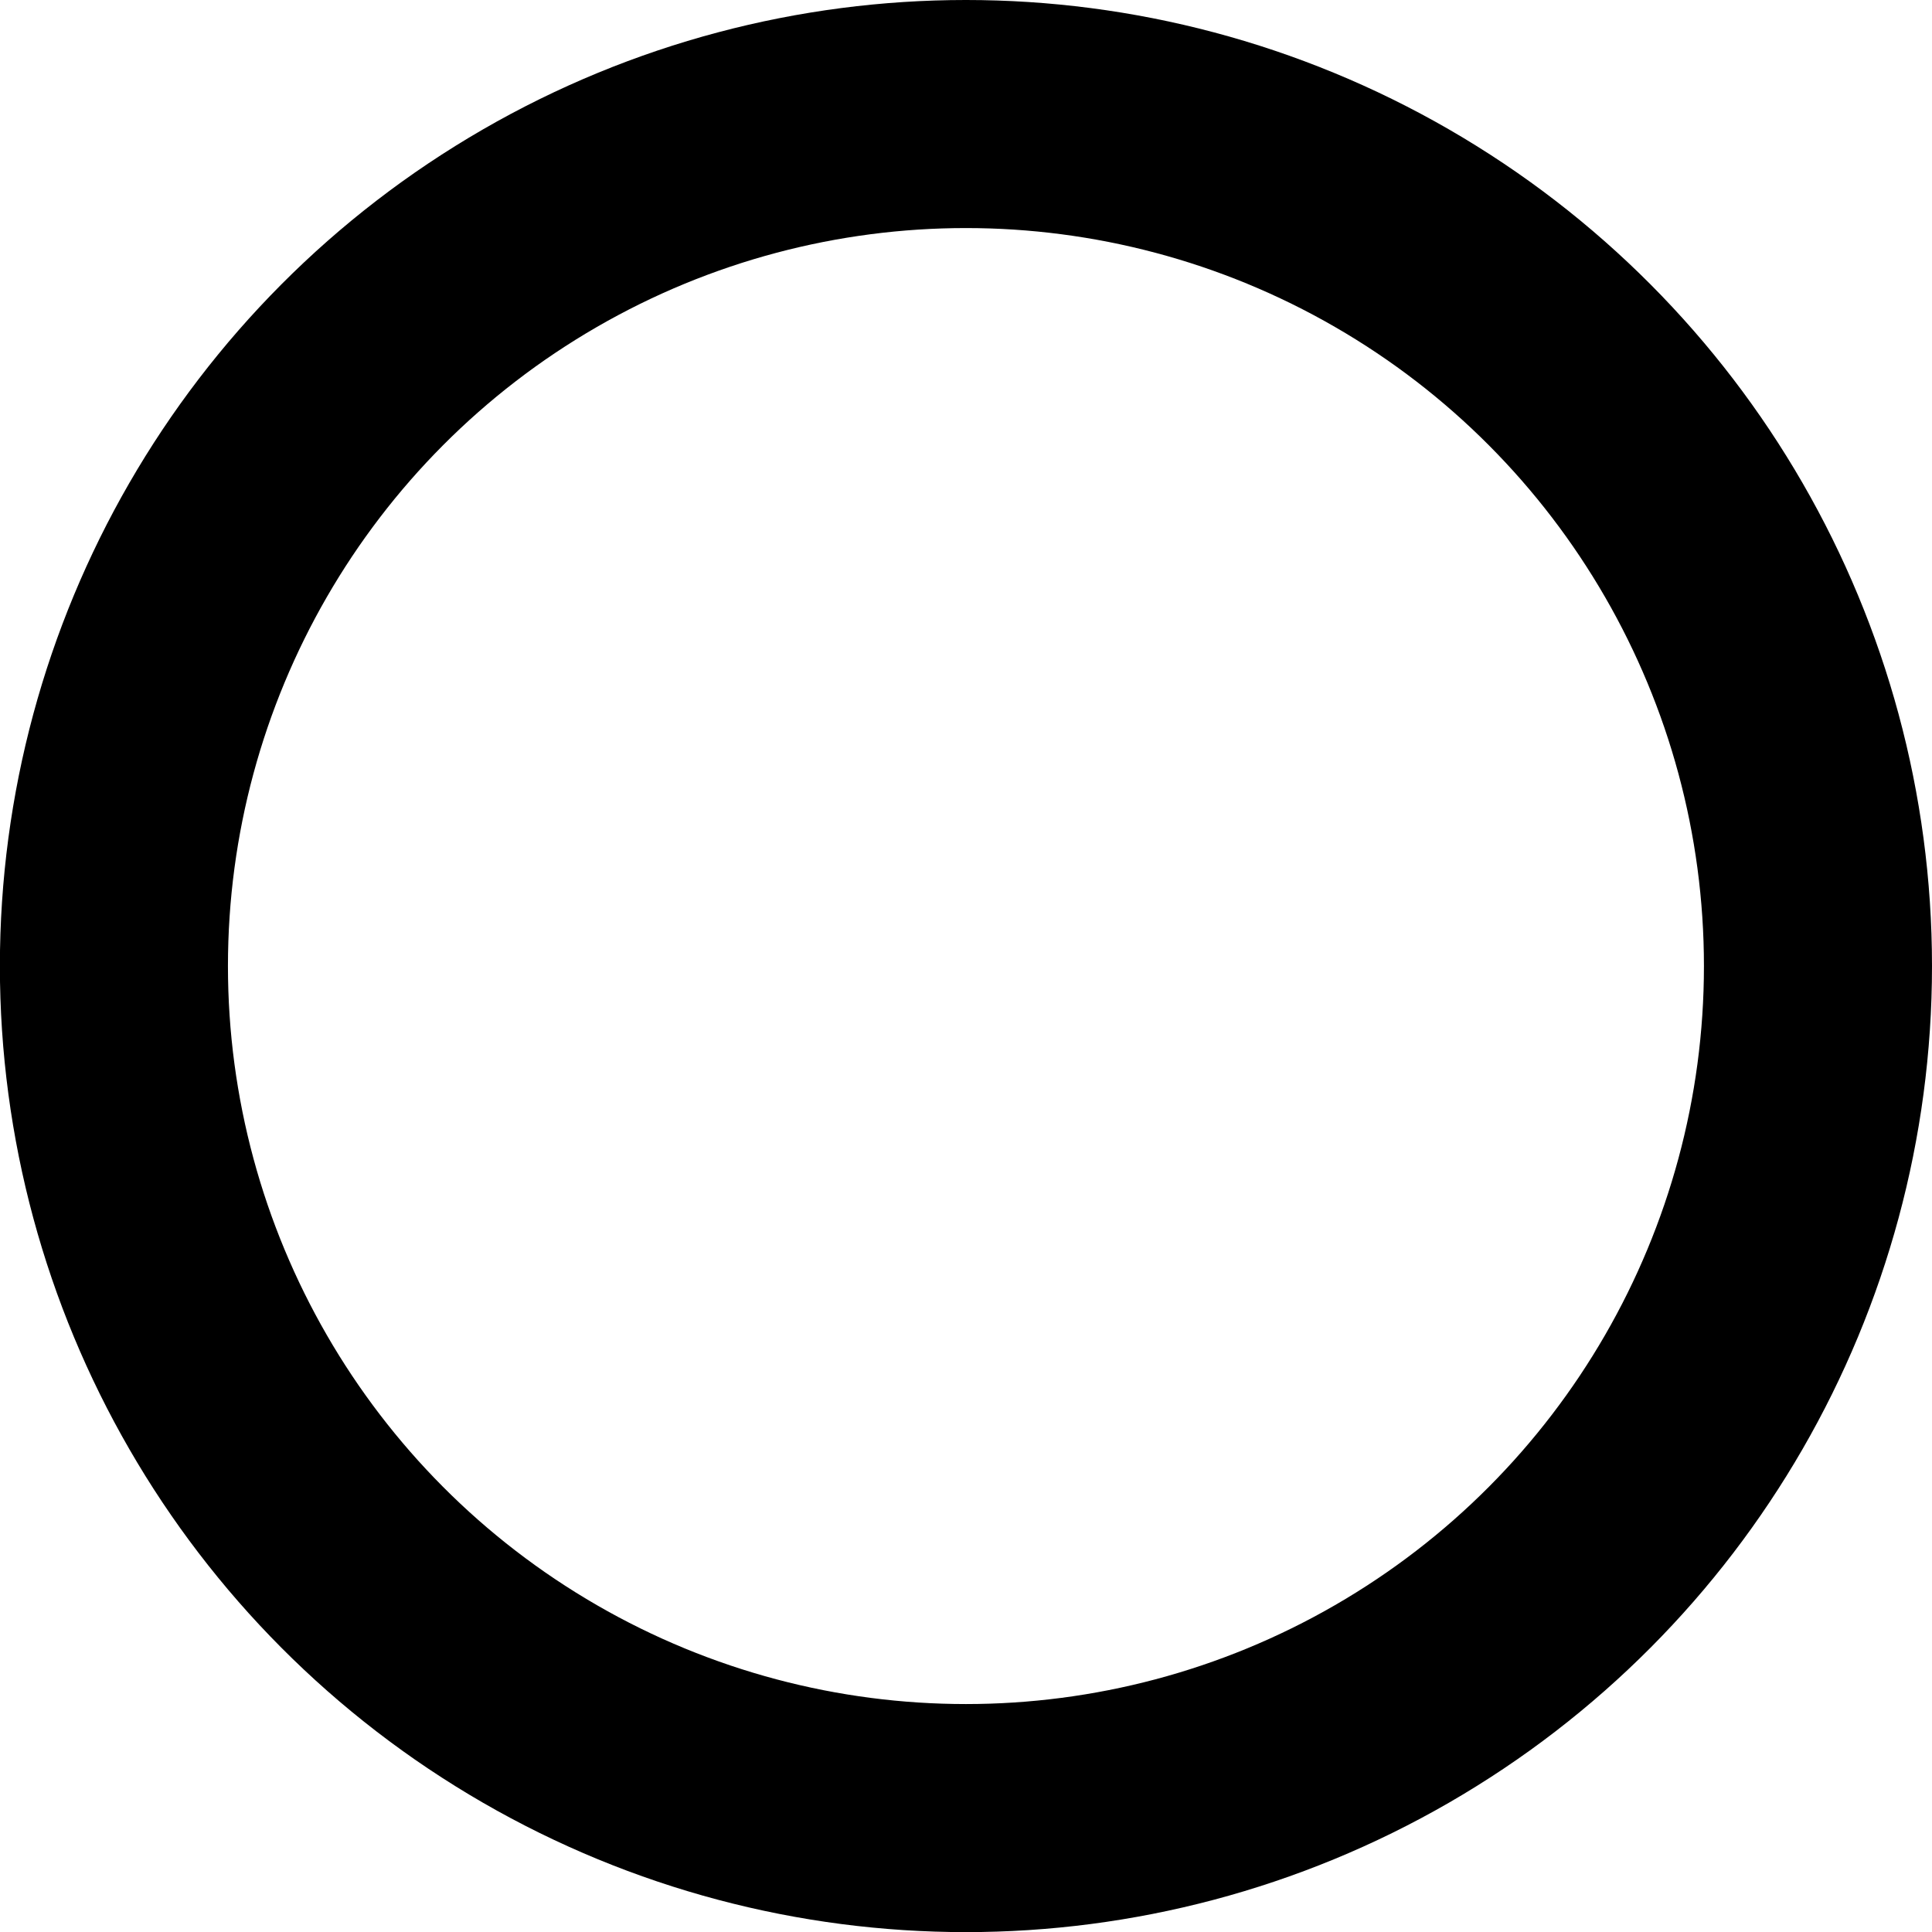 <?xml version="1.0" encoding="UTF-8" standalone="no"?>
<!-- Created with Inkscape (http://www.inkscape.org/) -->

<svg
   width="16.943mm"
   height="16.943mm"
   viewBox="0 0 16.943 16.943"
   version="1.1"
   id="svg1"
   inkscape:export-filename="dot.svg"
   inkscape:export-xdpi="300"
   inkscape:export-ydpi="300"
   inkscape:version="1.3.2 (091e20e, 2023-11-25, custom)"
   sodipodi:docname="all dots.svg"
   xmlns:inkscape="http://www.inkscape.org/namespaces/inkscape"
   xmlns:sodipodi="http://sodipodi.sourceforge.net/DTD/sodipodi-0.dtd"
   xmlns="http://www.w3.org/2000/svg"
   xmlns:svg="http://www.w3.org/2000/svg">
  <sodipodi:namedview
     id="namedview1"
     pagecolor="#ffffff"
     bordercolor="#666666"
     borderopacity="1.0"
     inkscape:showpageshadow="2"
     inkscape:pageopacity="0.0"
     inkscape:pagecheckerboard="0"
     inkscape:deskcolor="#d1d1d1"
     inkscape:document-units="mm"
     inkscape:zoom="0.7082281"
     inkscape:cx="131.31363"
     inkscape:cy="573.96762"
     inkscape:window-width="1920"
     inkscape:window-height="991"
     inkscape:window-x="-9"
     inkscape:window-y="-9"
     inkscape:window-maximized="1"
     inkscape:current-layer="layer1" />
  <defs
     id="defs1" />
  <g
     inkscape:label="Warstwa 1"
     inkscape:groupmode="layer"
     id="layer1"
     transform="translate(-37.177,-206.955)">
    <circle
       style="fill:none;fill-opacity:1;stroke:#000000;stroke-width:2;stroke-linecap:square;stroke-dasharray:none;stroke-opacity:1;paint-order:fill markers stroke"
       id="path1-89-9-7"
       cx="45.648"
       cy="215.427"
       r="7.472"
       inkscape:export-filename="mapa_internetowa\mapa cmentarze_06_12\red_c.svg"
       inkscape:export-xdpi="300"
       inkscape:export-ydpi="300" />
  </g>
</svg>
